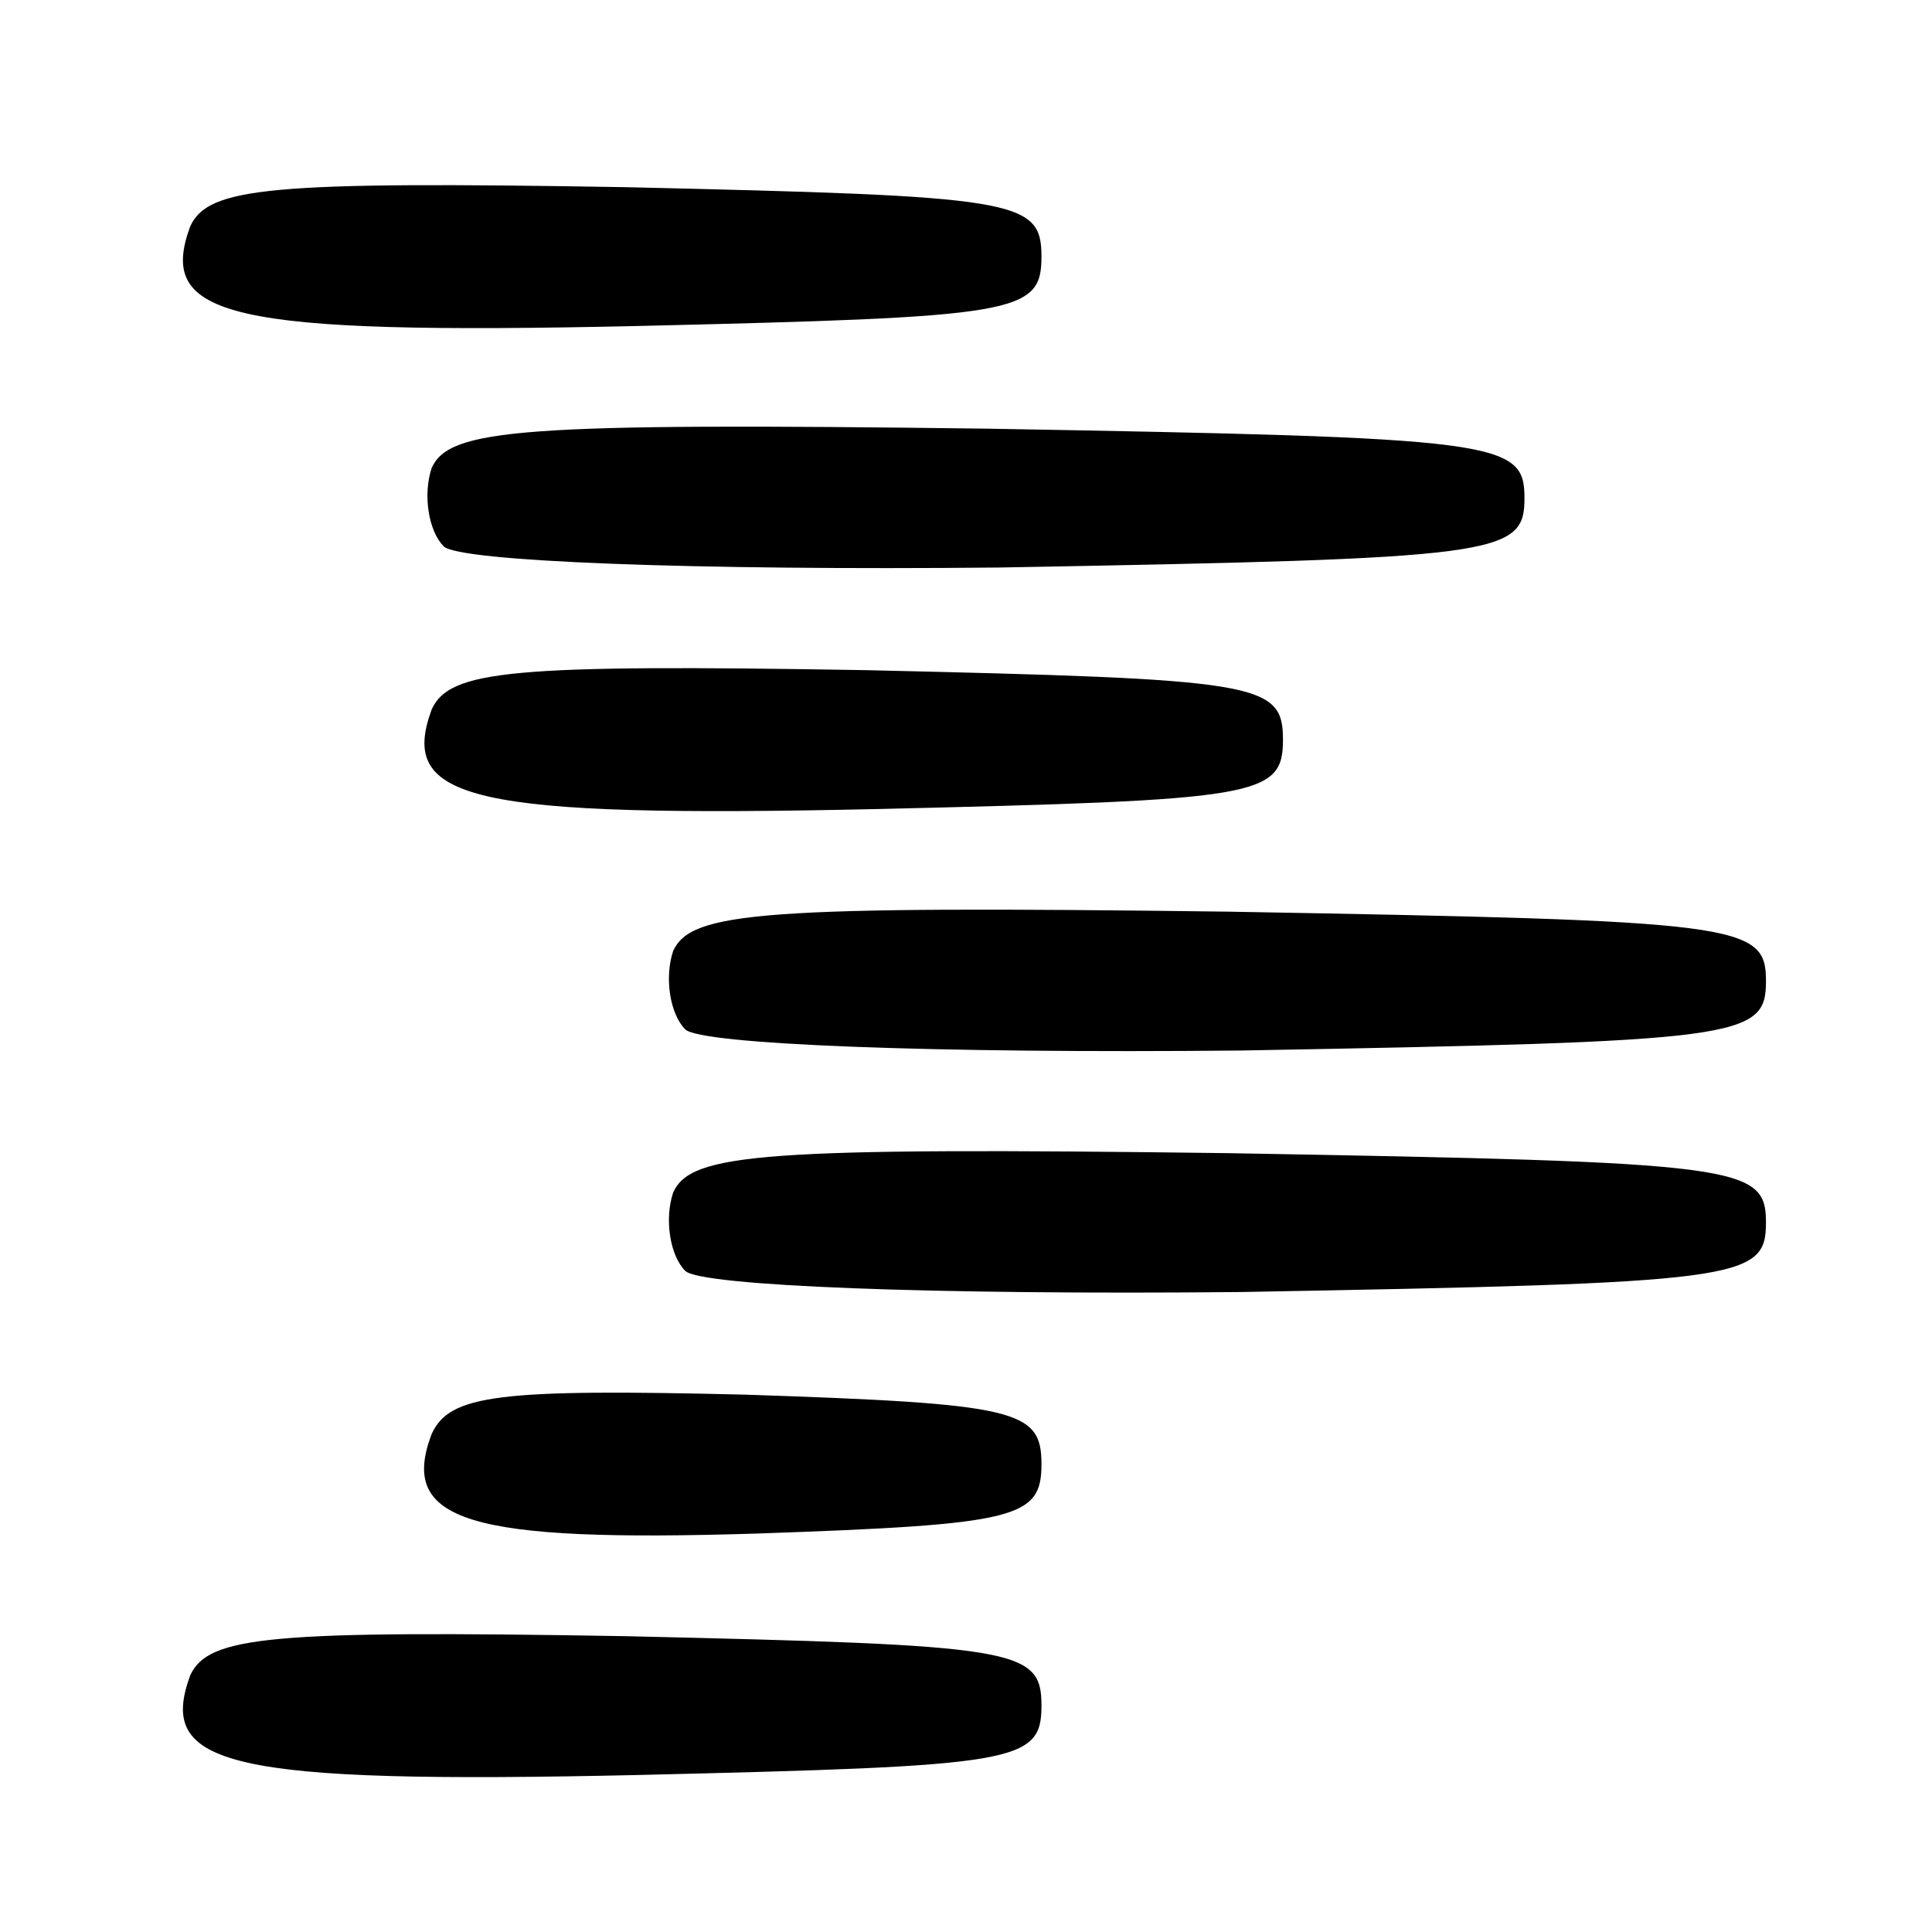 <?xml version="1.0" standalone="no"?>
<!DOCTYPE svg PUBLIC "-//W3C//DTD SVG 20010904//EN"
 "http://www.w3.org/TR/2001/REC-SVG-20010904/DTD/svg10.dtd">
<svg version="1.0" xmlns="http://www.w3.org/2000/svg"
 width="64pt" height="64pt" viewBox="0 0 64 64"
 preserveAspectRatio="xMidYMid meet">

<g transform="translate(0,64) scale(0.1,-0.1)"
fill="#000000" stroke="none">
<path d="M63 565 c-11 -30 12 -36 148 -33 126 3 134 4 134 23 0 19 -8 20 -138
23 -118 2 -138 0 -144 -13z"/>
<path d="M143 485 c-3 -9 -1 -21 4 -26 5 -5 82 -8 184 -7 166 3 174 4 174 23
0 19 -8 20 -178 23 -155 2 -178 0 -184 -13z"/>
<path d="M143 405 c-11 -30 12 -36 148 -33 126 3 134 4 134 23 0 19 -8 20
-138 23 -118 2 -138 0 -144 -13z"/>
<path d="M223 325 c-3 -9 -1 -21 4 -26 5 -5 82 -8 184 -7 166 3 174 4 174 23
0 19 -8 20 -178 23 -155 2 -178 0 -184 -13z"/>
<path d="M223 245 c-3 -9 -1 -21 4 -26 5 -5 82 -8 184 -7 166 3 174 4 174 23
0 19 -8 20 -178 23 -155 2 -178 0 -184 -13z"/>
<path d="M143 165 c-11 -29 12 -36 108 -33 86 3 94 5 94 23 0 18 -8 20 -98 23
-82 2 -98 0 -104 -13z"/>
<path d="M63 85 c-11 -30 12 -36 148 -33 126 3 134 4 134 23 0 19 -8 20 -138
23 -118 2 -138 0 -144 -13z"/>
</g>
</svg>
